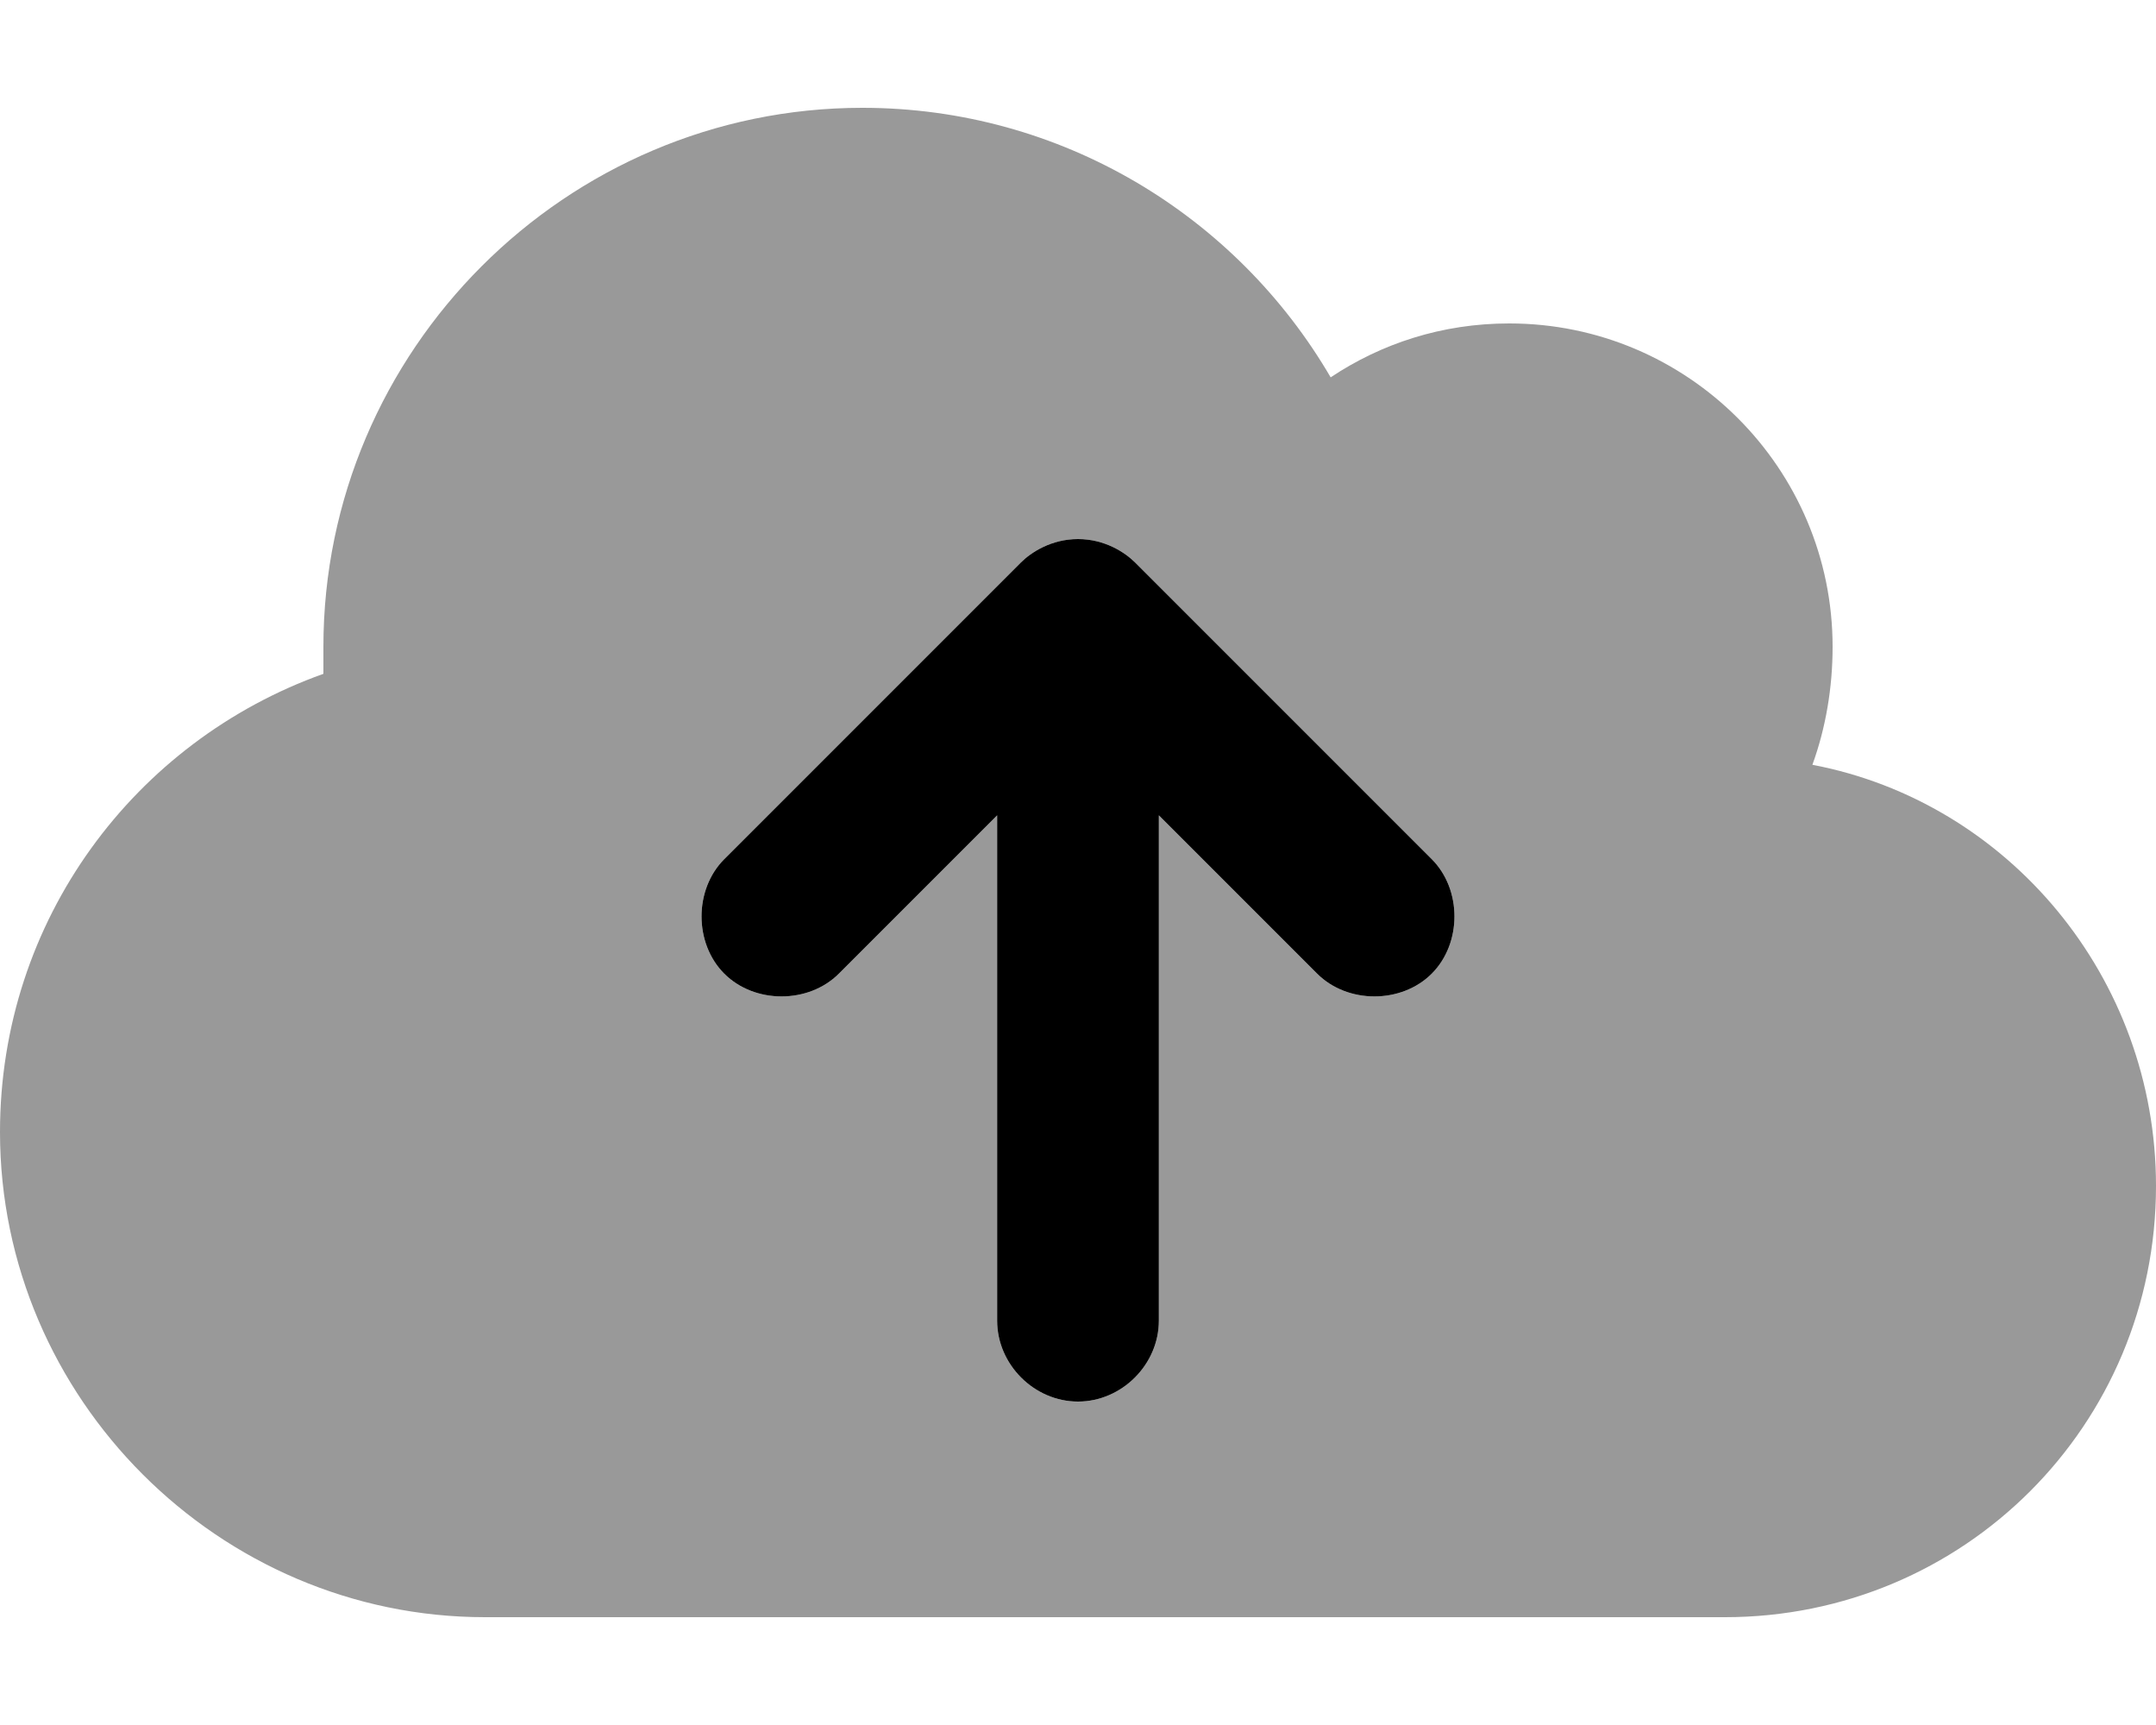 <svg xmlns="http://www.w3.org/2000/svg" viewBox="0 0 640 512"><!-- Font Awesome Pro 6.0.0-alpha1 by @fontawesome - https://fontawesome.com License - https://fontawesome.com/license (Commercial License) --><defs><style>.fa-secondary{opacity:.4}</style></defs><path d="M538 227C542 216 544 204 544 192C544 139 501 96 448 96C428 96 410 102 395 112C367 64 315 32 256 32C168 32 96 104 96 192C96 195 96 197 96 200C40 220 0 273 0 336C0 415 65 480 144 480H512C583 480 640 423 640 352C640 290 596 238 538 227ZM215 255L303 167C306 164 312 160 320 160S334 164 337 167L425 255C434 264 434 280 425 289S400 298 391 289L344 242V392C344 405 333 416 320 416S296 405 296 392V242L249 289C240 298 224 298 215 289S206 264 215 255Z" class="fa-secondary"/><path d="M215 255L303 167C306 164 312 160 320 160S334 164 337 167L425 255C434 264 434 280 425 289S400 298 391 289L344 242V392C344 405 333 416 320 416S296 405 296 392V242L249 289C240 298 224 298 215 289S206 264 215 255Z" class="fa-primary"/></svg>
